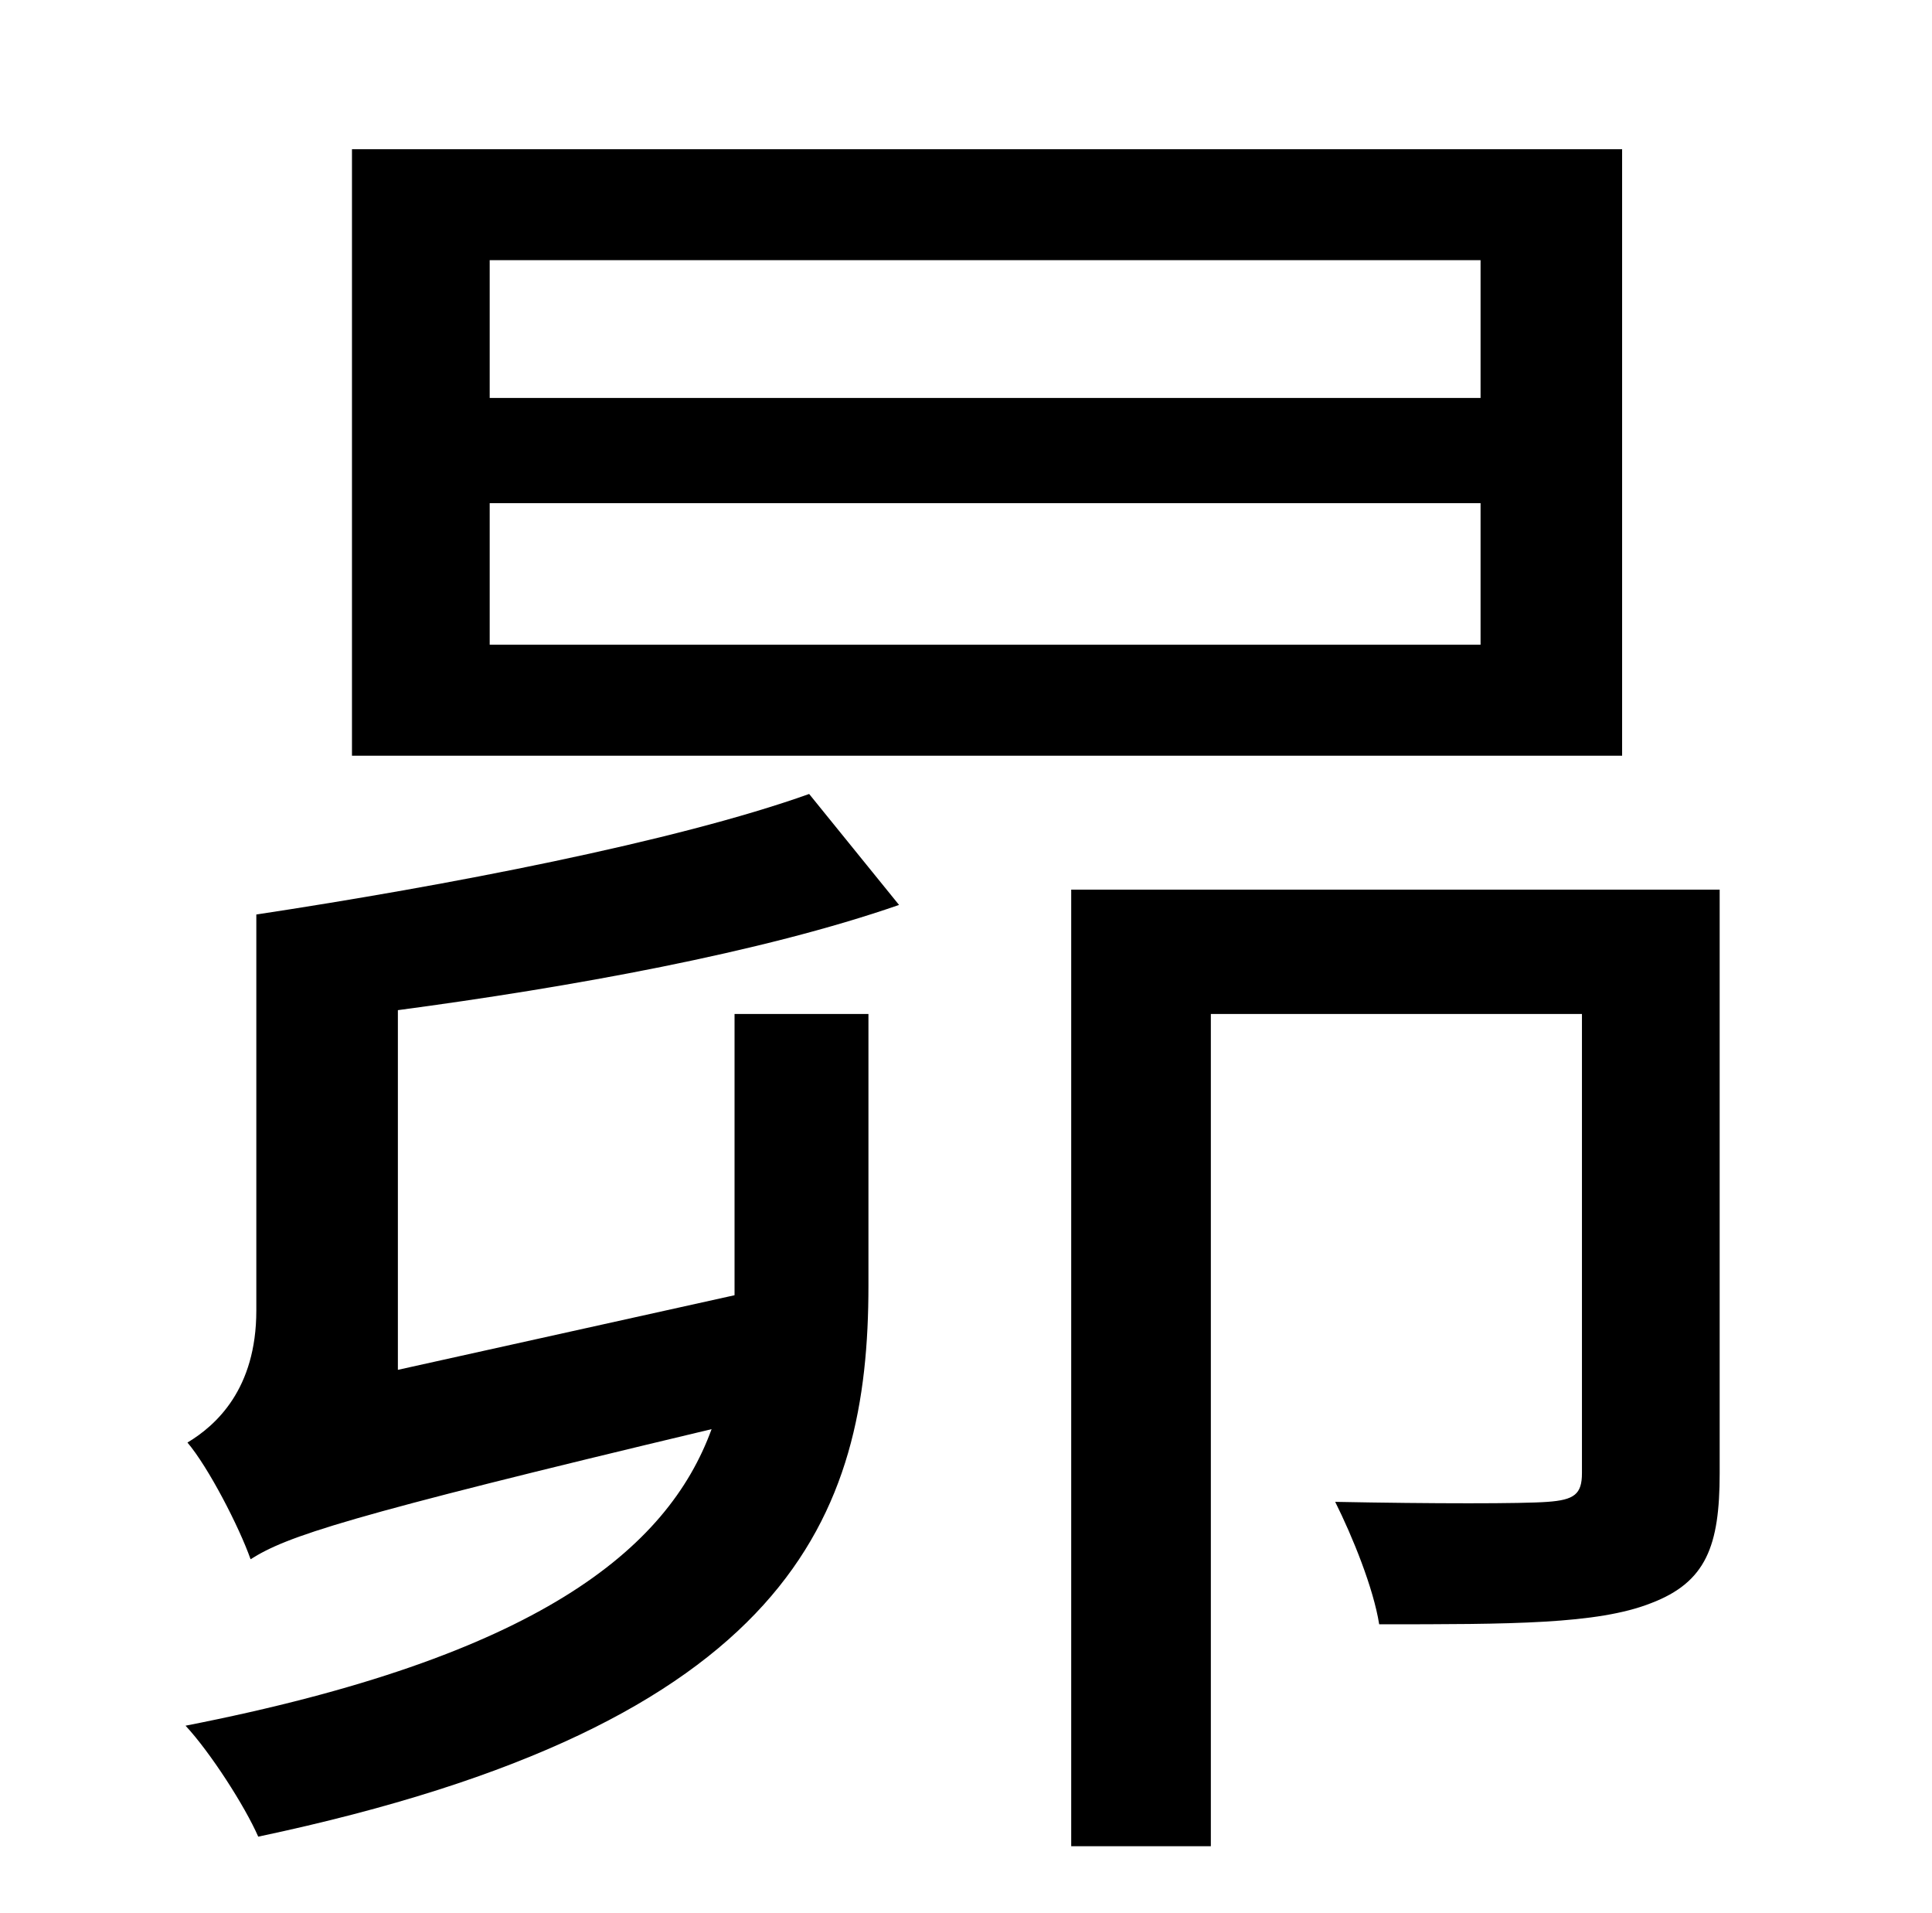 <?xml version="1.0" standalone="no"?>
<!DOCTYPE svg PUBLIC "-//W3C//DTD SVG 1.1//EN" "http://www.w3.org/Graphics/SVG/1.1/DTD/svg11.dtd" >
<svg xmlns="http://www.w3.org/2000/svg" xmlns:xlink="http://www.w3.org/1999/xlink" version="1.1" viewBox="-10 0 1010 1000">
   <path fill="currentColor"
d="M764 208v-72h-518v72h518zM764 337v-74h-518v74h518zM838 78v317h-664v-317h664zM198 528v188l176 -39v-6v-141h70v142c0 120 -40 229 -319 288c-7 -16 -25 -44 -38 -58c184 -36 252 -92 275 -155c-193 46 -222 56 -241 68c-6 -17 -22 -48 -33 -61c15 -9 36 -28 36 -69
v-207c99 -15 219 -38 289 -63l47 58c-72 25 -172 43 -262 55zM889 465v305c0 38 -7 57 -36 68c-28 11 -73 11 -142 11c-3 -19 -14 -46 -23 -64c51 1 98 1 111 0c14 -1 18 -4 18 -15v-240h-194v435h-73v-500h339z" />
</svg>
